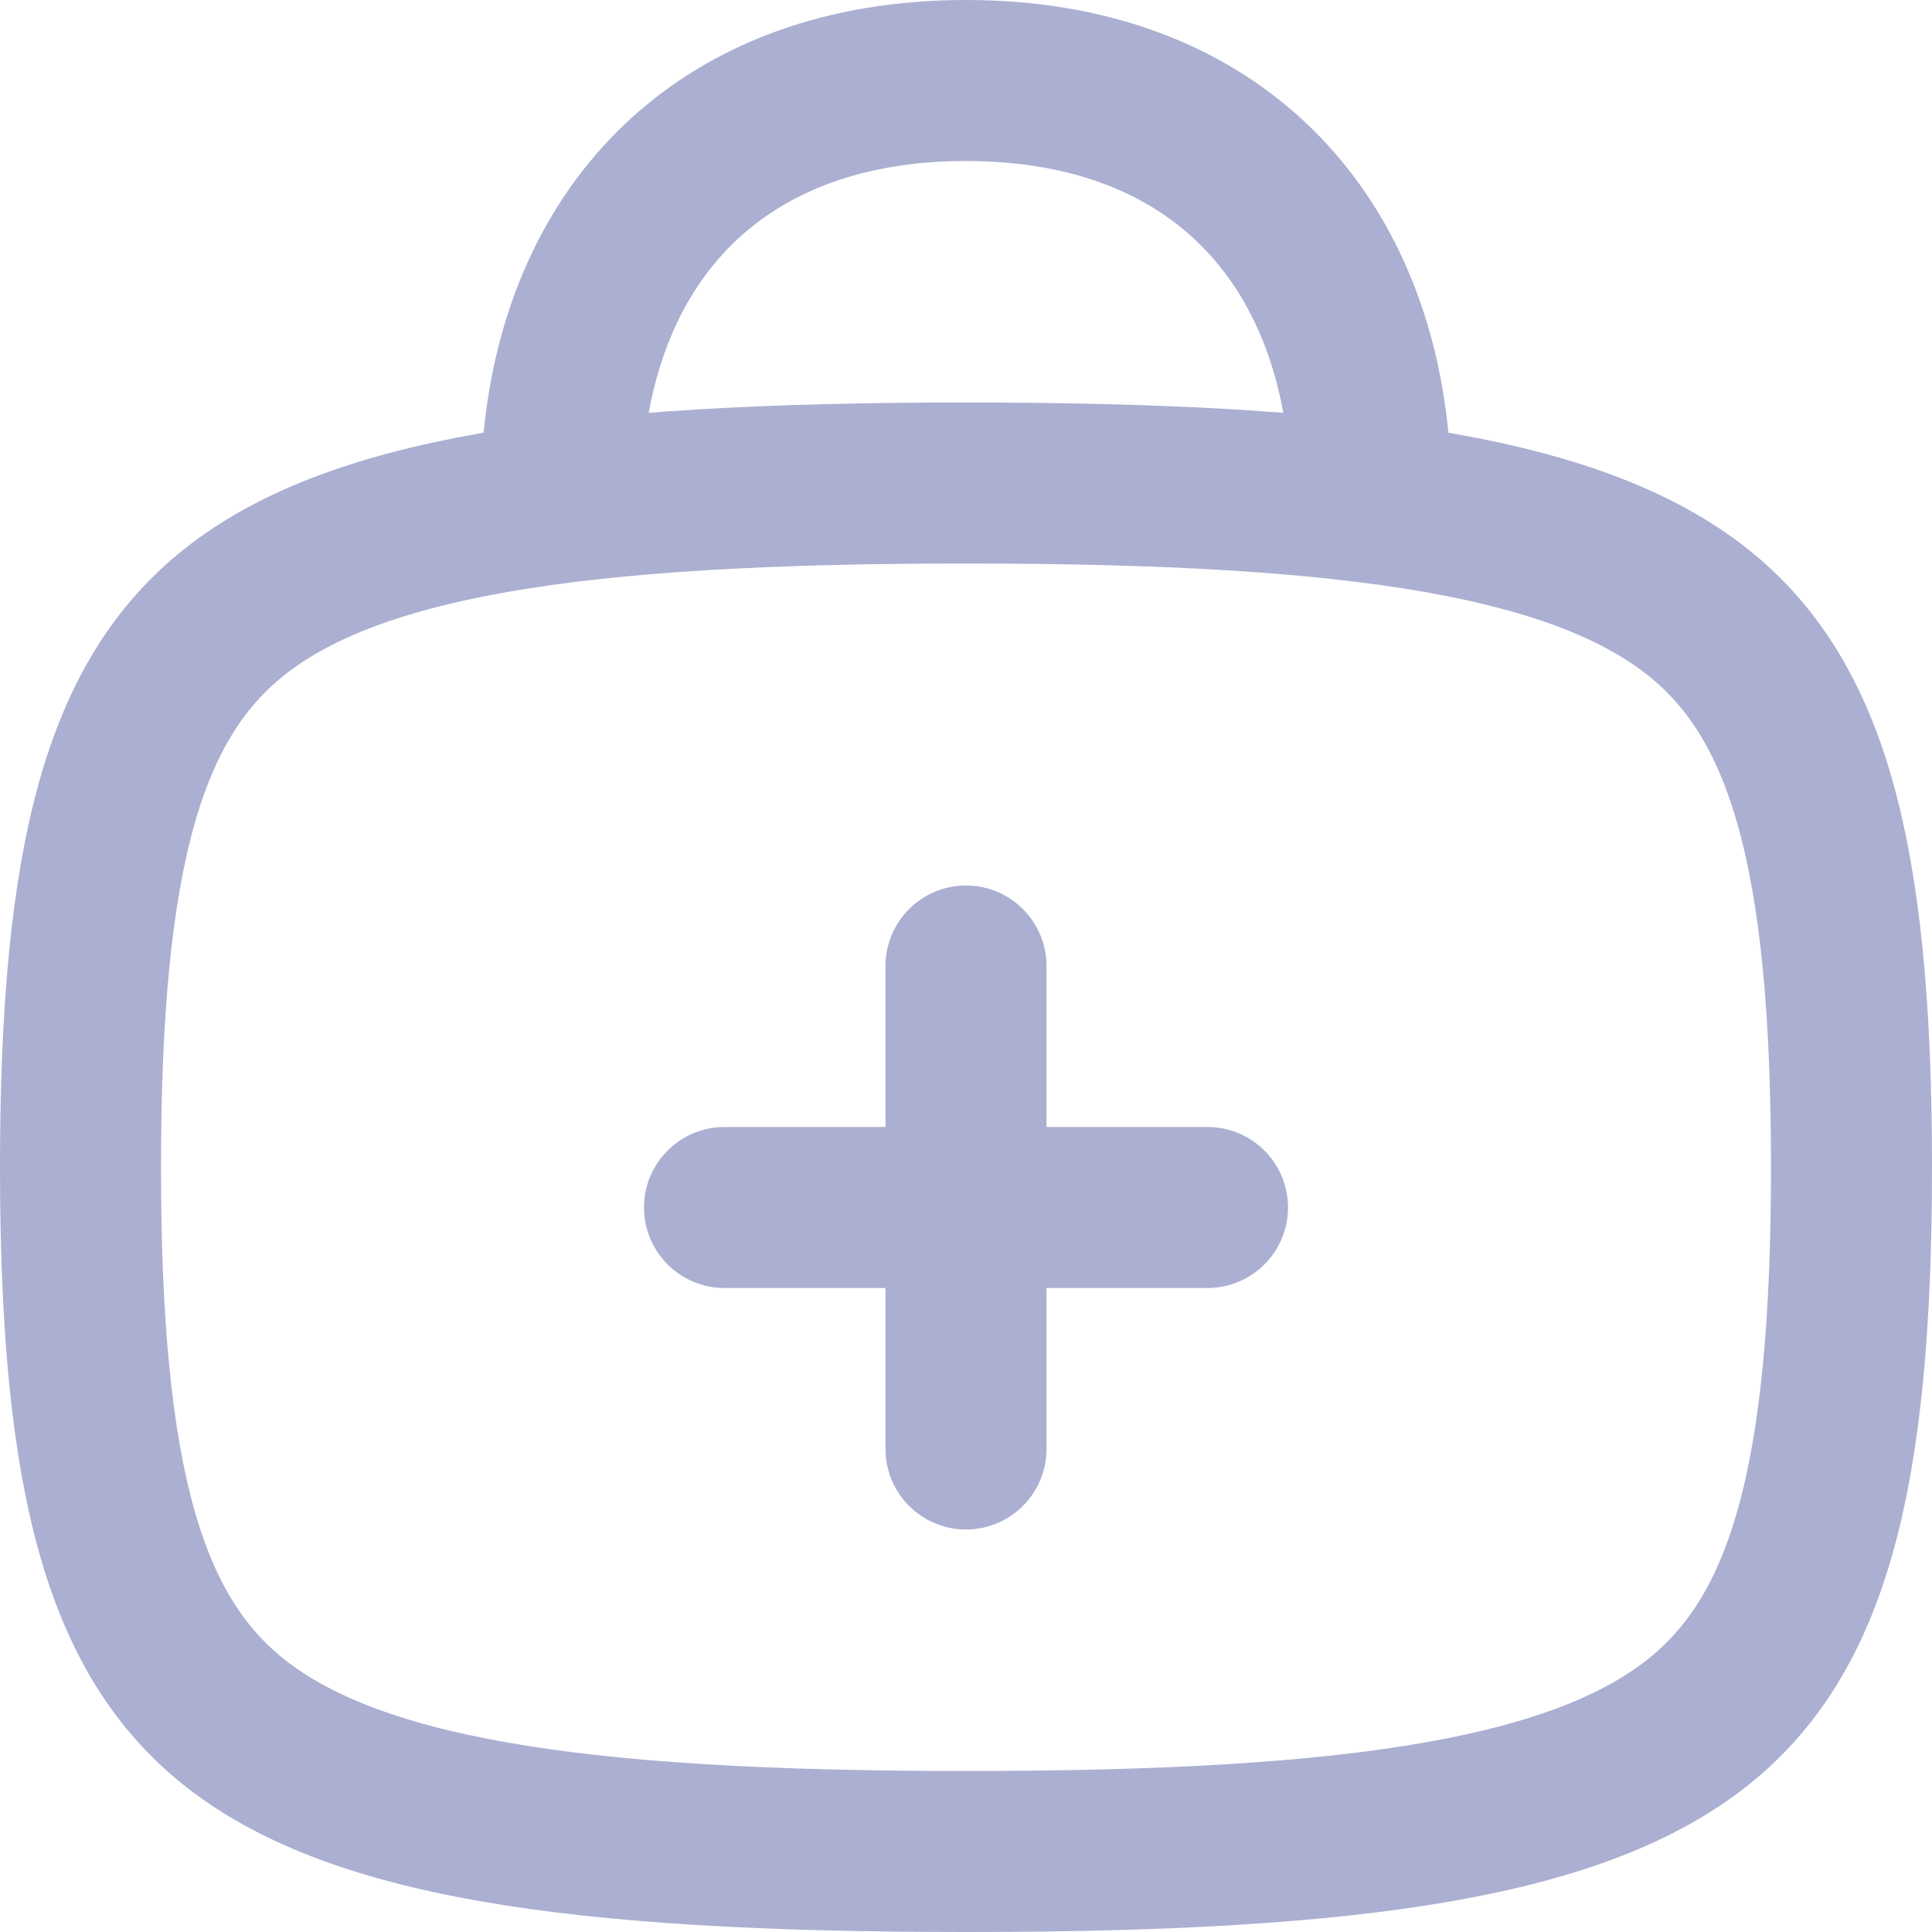 <svg width="24" height="24" viewBox="0 0 24 24" fill="none" xmlns="http://www.w3.org/2000/svg">
<path d="M17 5.5C16.75 2.833 15 1 12 1C9 1 7.25 2.833 7 5.5" stroke="#ABAFD1" stroke-width="2" stroke-linecap="round" stroke-linejoin="round"/>
<path d="M1 14.5C1 18.415 1.557 20.324 2.915 21.4C3.618 21.956 4.628 22.367 6.129 22.631C7.631 22.895 9.547 23 12 23C14.453 23 16.369 22.895 17.871 22.631C19.372 22.367 20.382 21.956 21.085 21.4C22.443 20.324 23 18.415 23 14.5C23 10.585 22.443 8.676 21.085 7.6C20.382 7.044 19.372 6.633 17.871 6.369C16.369 6.105 14.453 6 12 6C9.547 6 7.631 6.105 6.129 6.369C4.628 6.633 3.618 7.044 2.915 7.6C1.557 8.676 1 10.585 1 14.5Z" stroke="#ABAFD1" stroke-width="2" stroke-linecap="round" stroke-linejoin="round"/>
<path fill-rule="evenodd" clip-rule="evenodd" d="M13 12C13 11.448 12.552 11 12 11C11.448 11 11 11.448 11 12V14H9C8.448 14 8 14.448 8 15C8 15.552 8.448 16 9 16H11V18C11 18.552 11.448 19 12 19C12.552 19 13 18.552 13 18V16H15C15.552 16 16 15.552 16 15C16 14.448 15.552 14 15 14H13V12Z" fill="#ABAFD1"/>
</svg>
